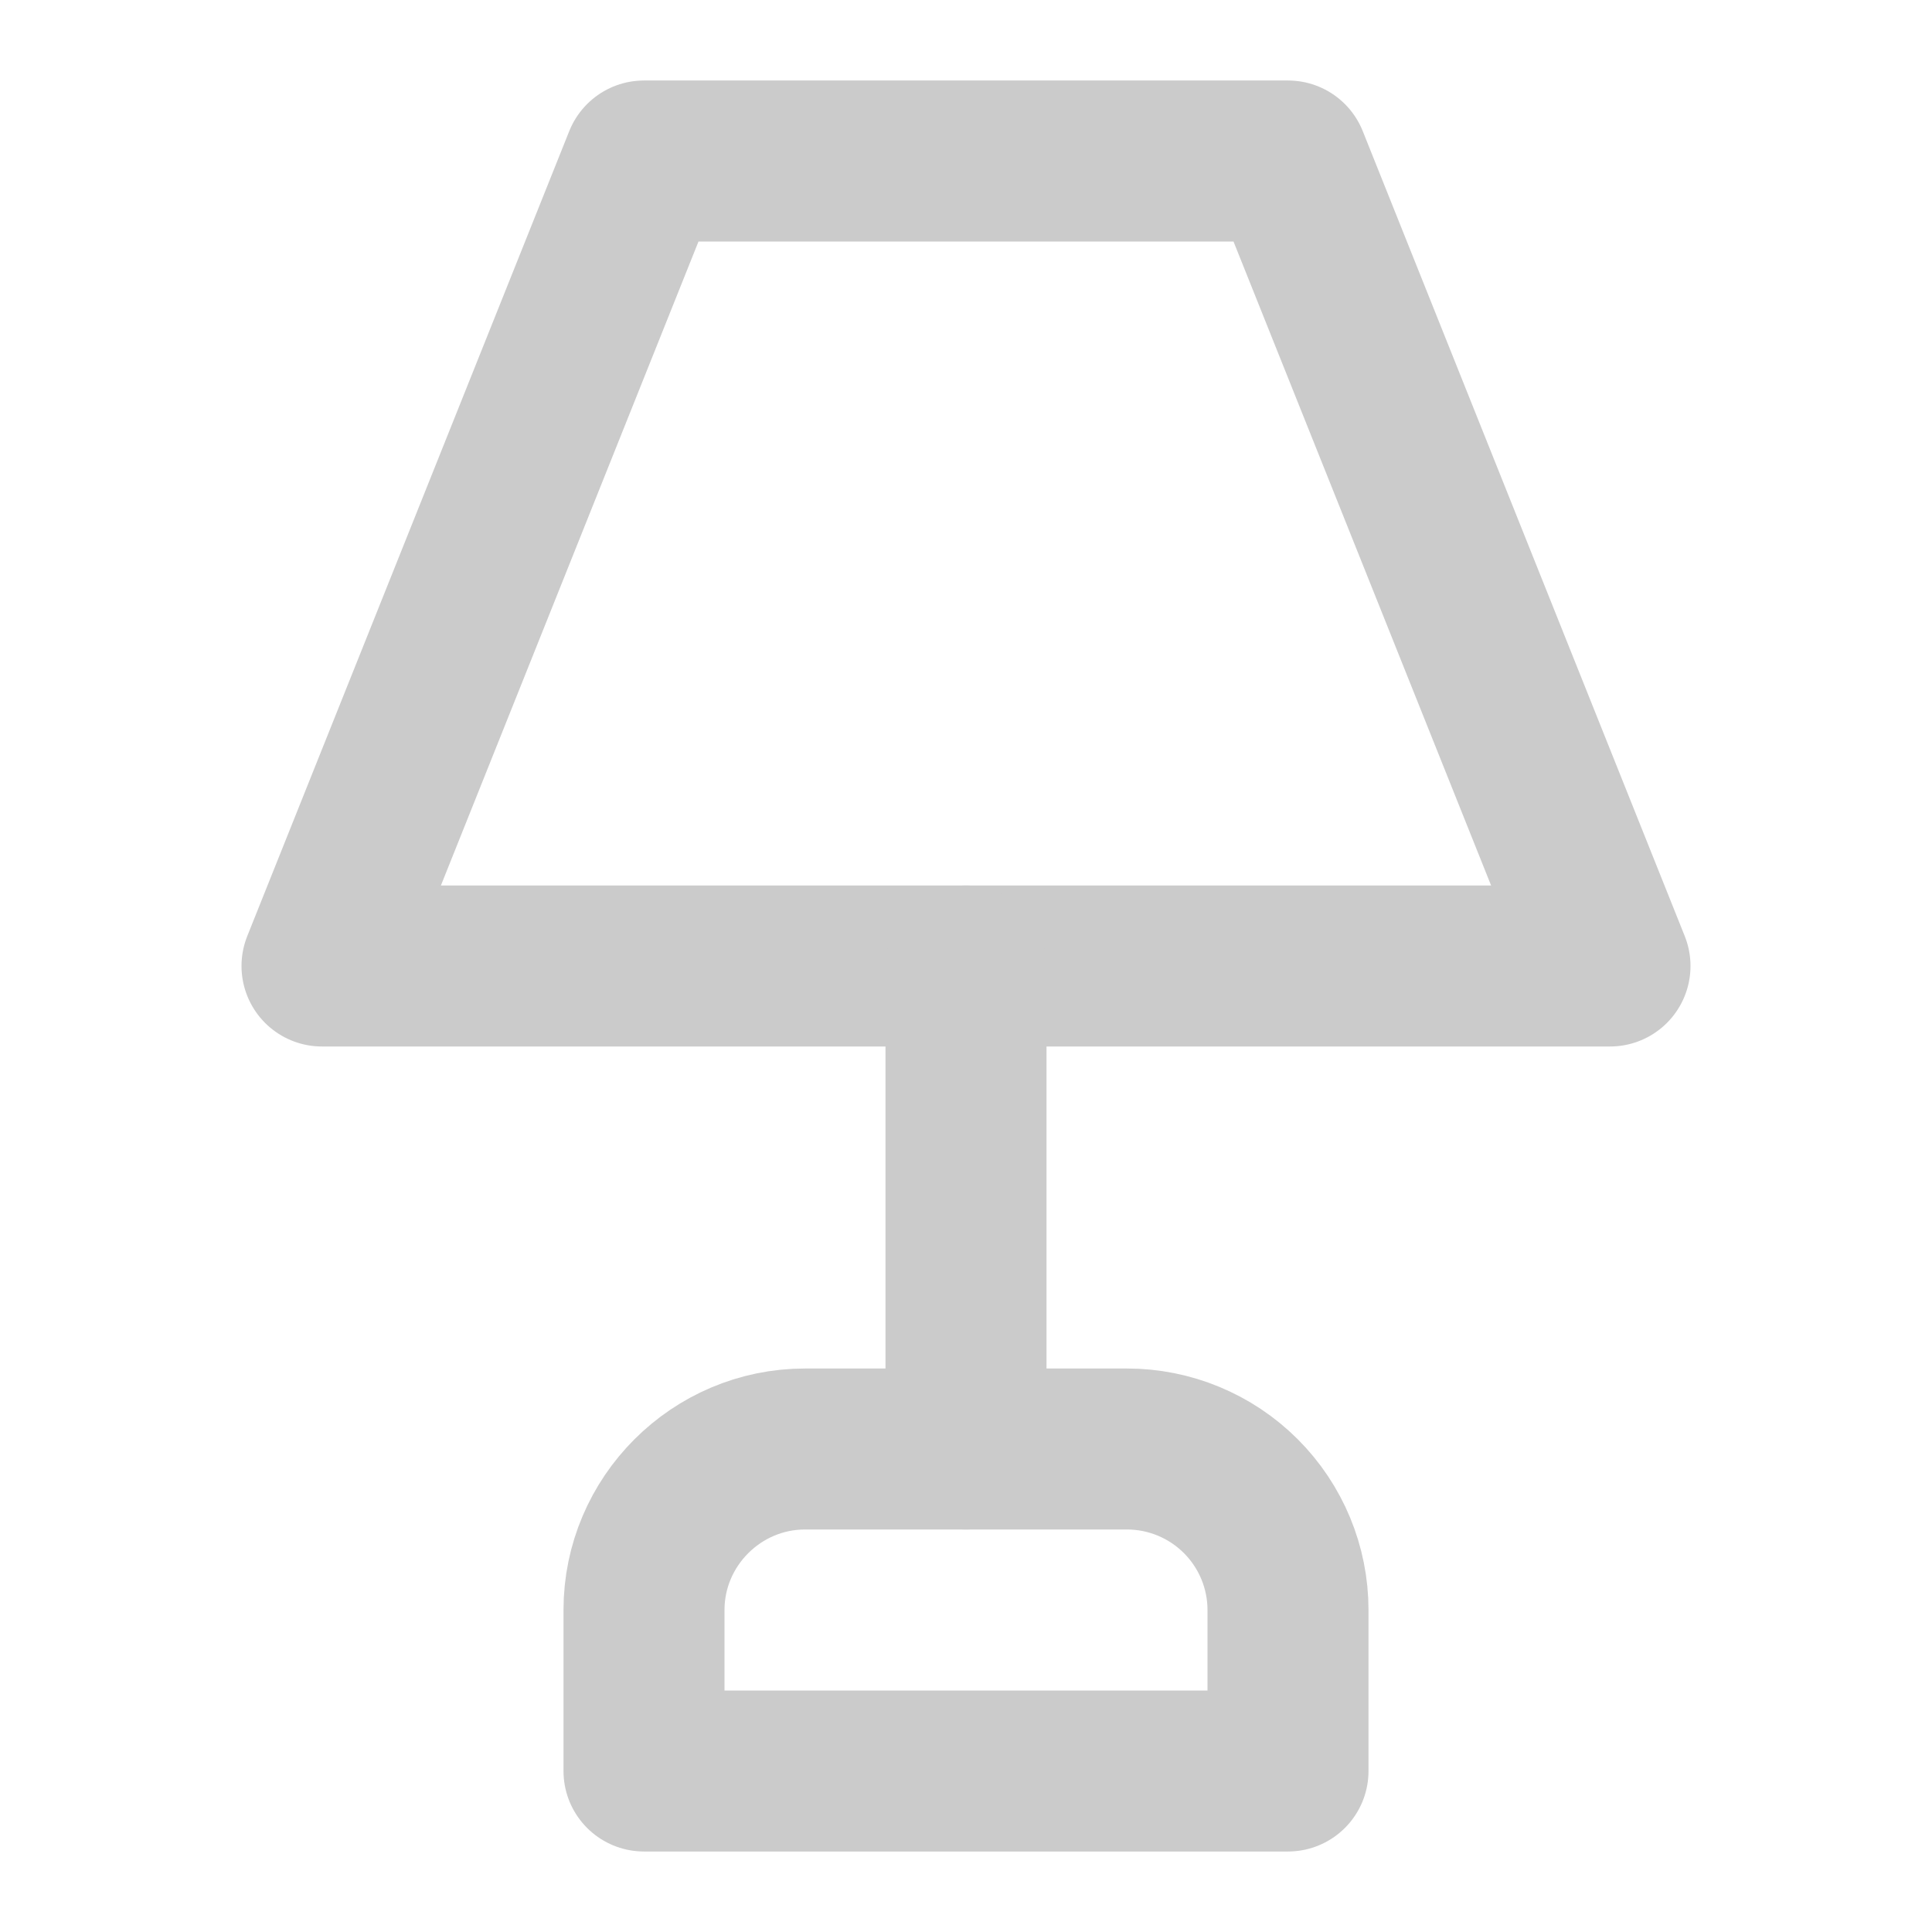 <svg width="24" height="24" viewBox="0 0 24 24" fill="none" xmlns="http://www.w3.org/2000/svg">
<path d="M8 2H16L20 12H4L8 2Z" stroke="#CBCBCB" stroke-width="2" stroke-linecap="round" stroke-linejoin="round"/>
<path d="M12 12V18" stroke="#CBCBCB" stroke-width="2" stroke-linecap="round" stroke-linejoin="round"/>
<path d="M8 22V20C8 18.9 8.9 18 10 18H14C14.53 18 15.039 18.211 15.414 18.586C15.789 18.961 16 19.47 16 20V22H8Z" stroke="#CBCBCB" stroke-width="2" stroke-linecap="round" stroke-linejoin="round"/>
</svg>
